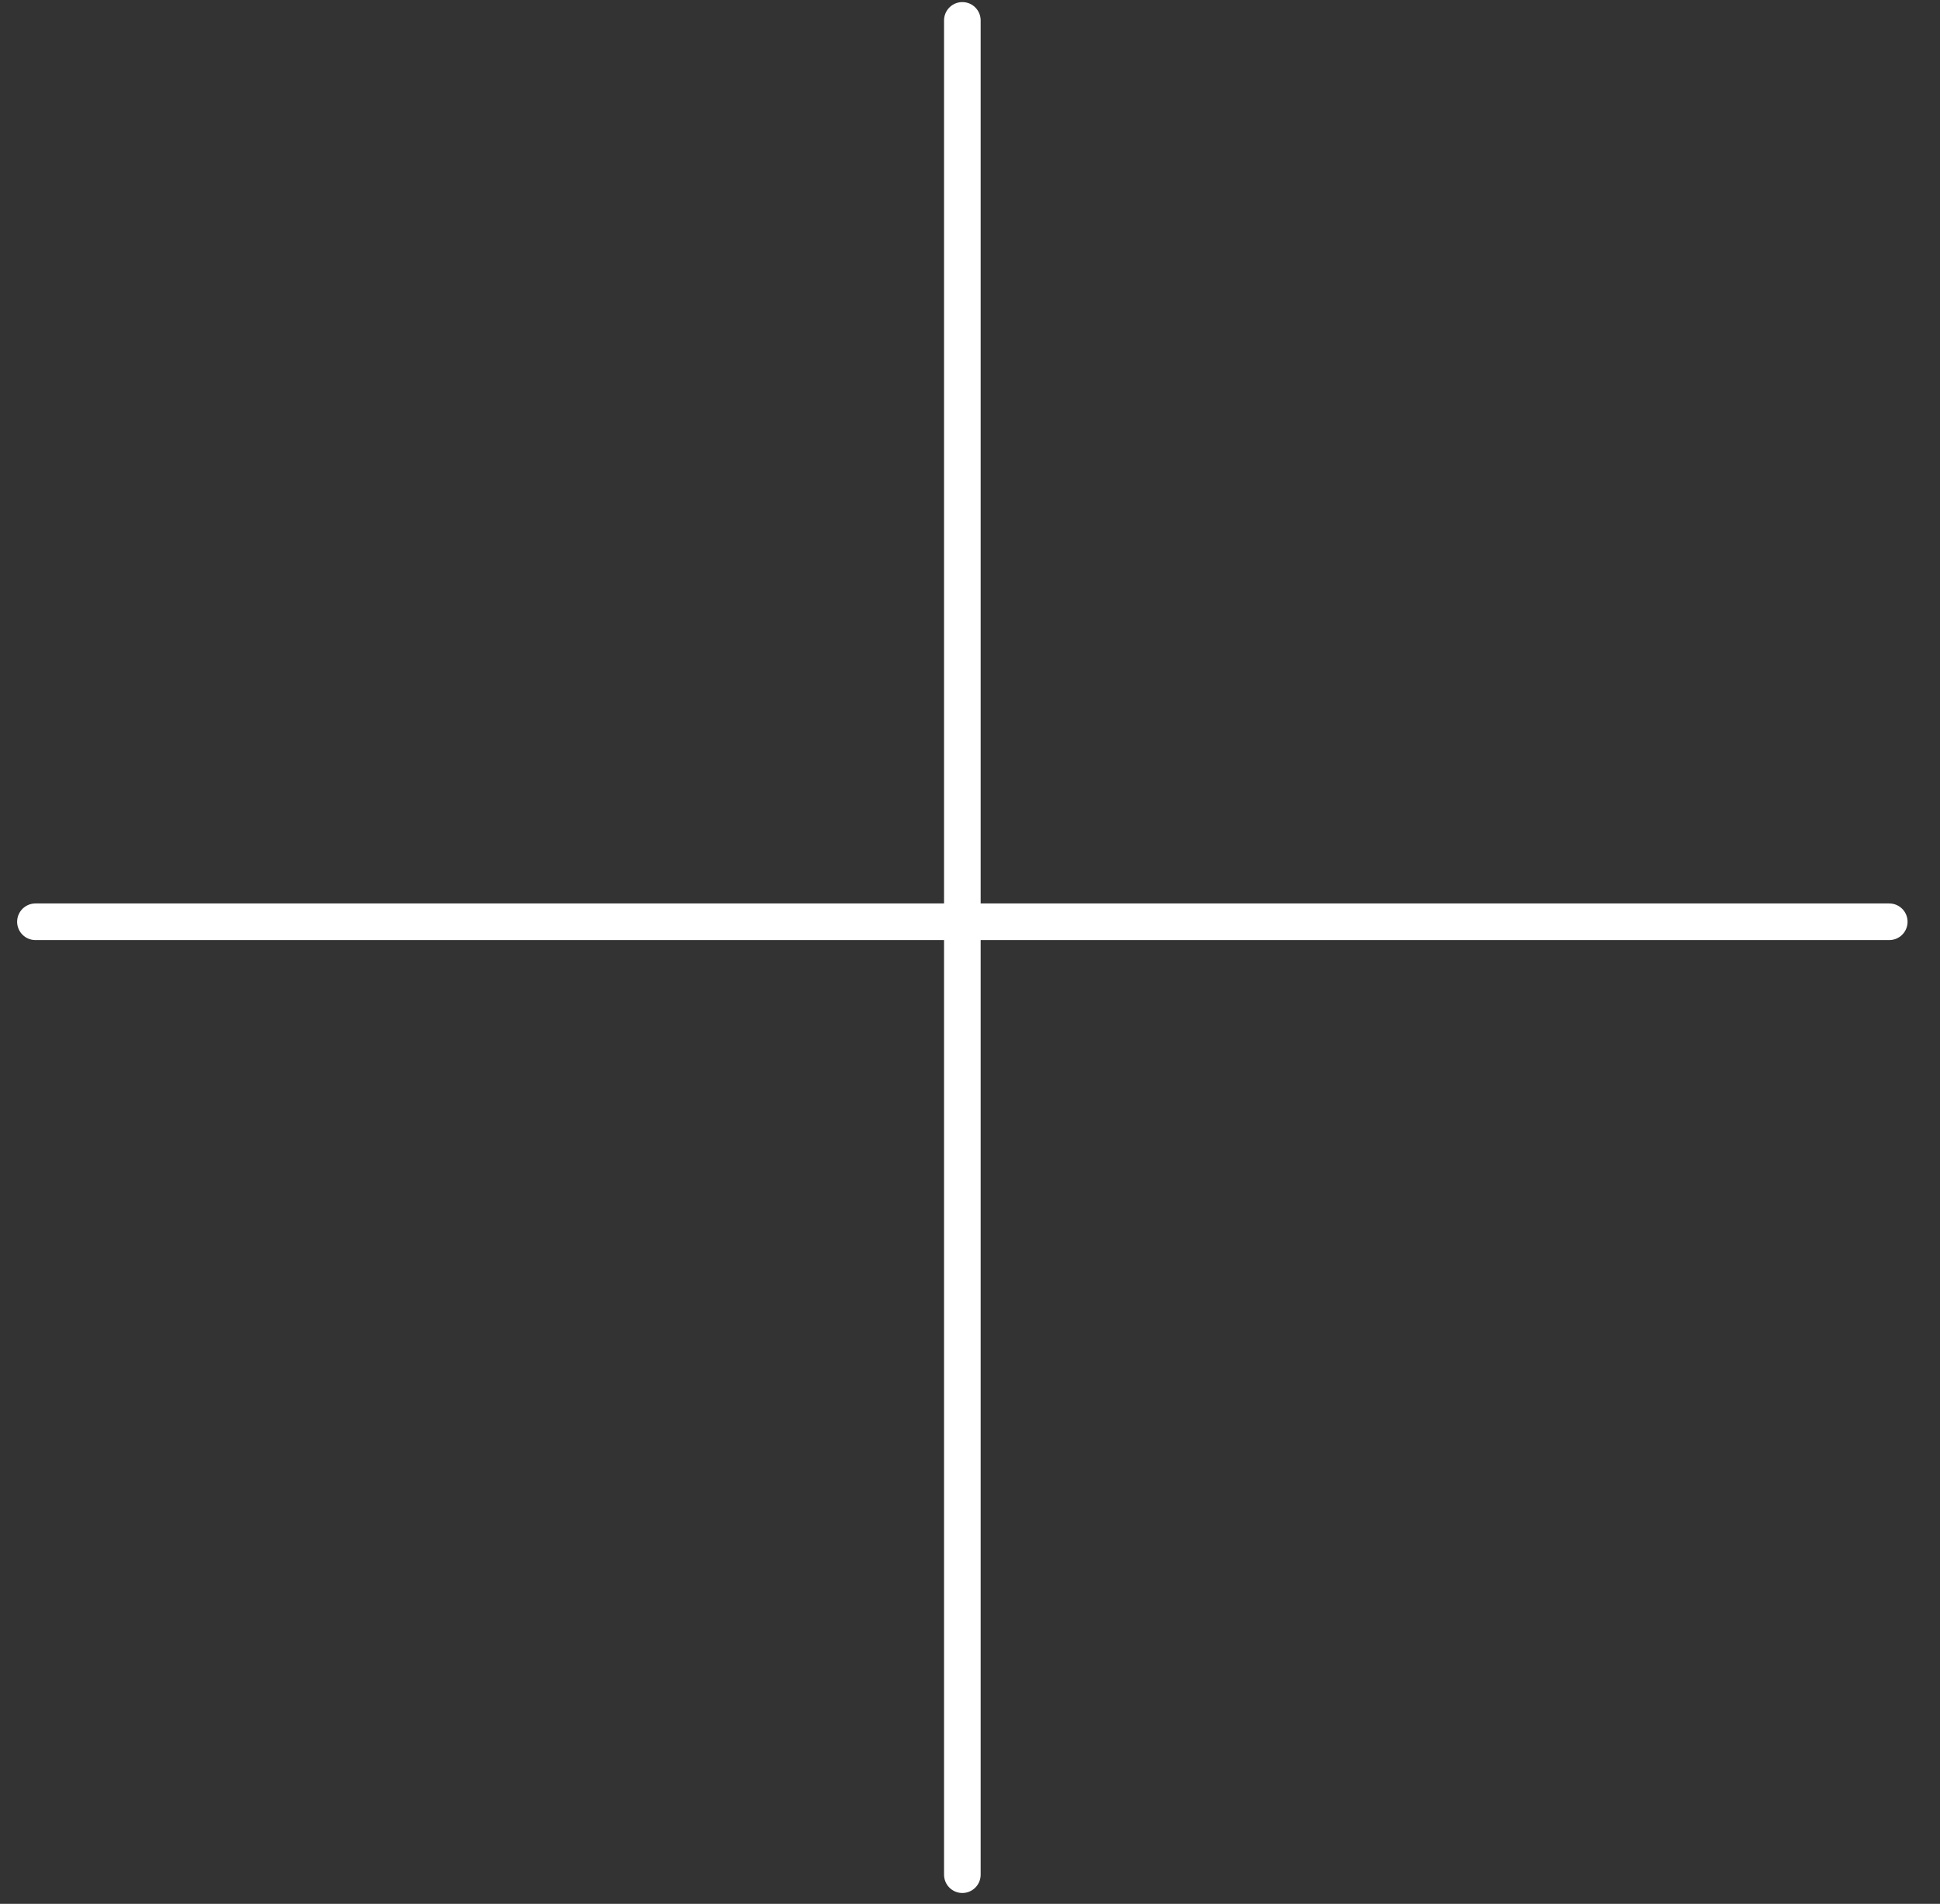 <svg width="53" height="52" viewBox="0 0 53 52" fill="none" xmlns="http://www.w3.org/2000/svg">
<rect x="0" y="0" width="53" height="52" fill="#333333" stroke="none"/>
<path d="M0.968 25.176L51.614 25.176" stroke="white" stroke-linecap="round" stroke-linejoin="round"/>
<path d="M26.291 51.203L26.291 25.88L26.291 0.557" stroke="white" stroke-linecap="round" stroke-linejoin="round"/>
</svg>
